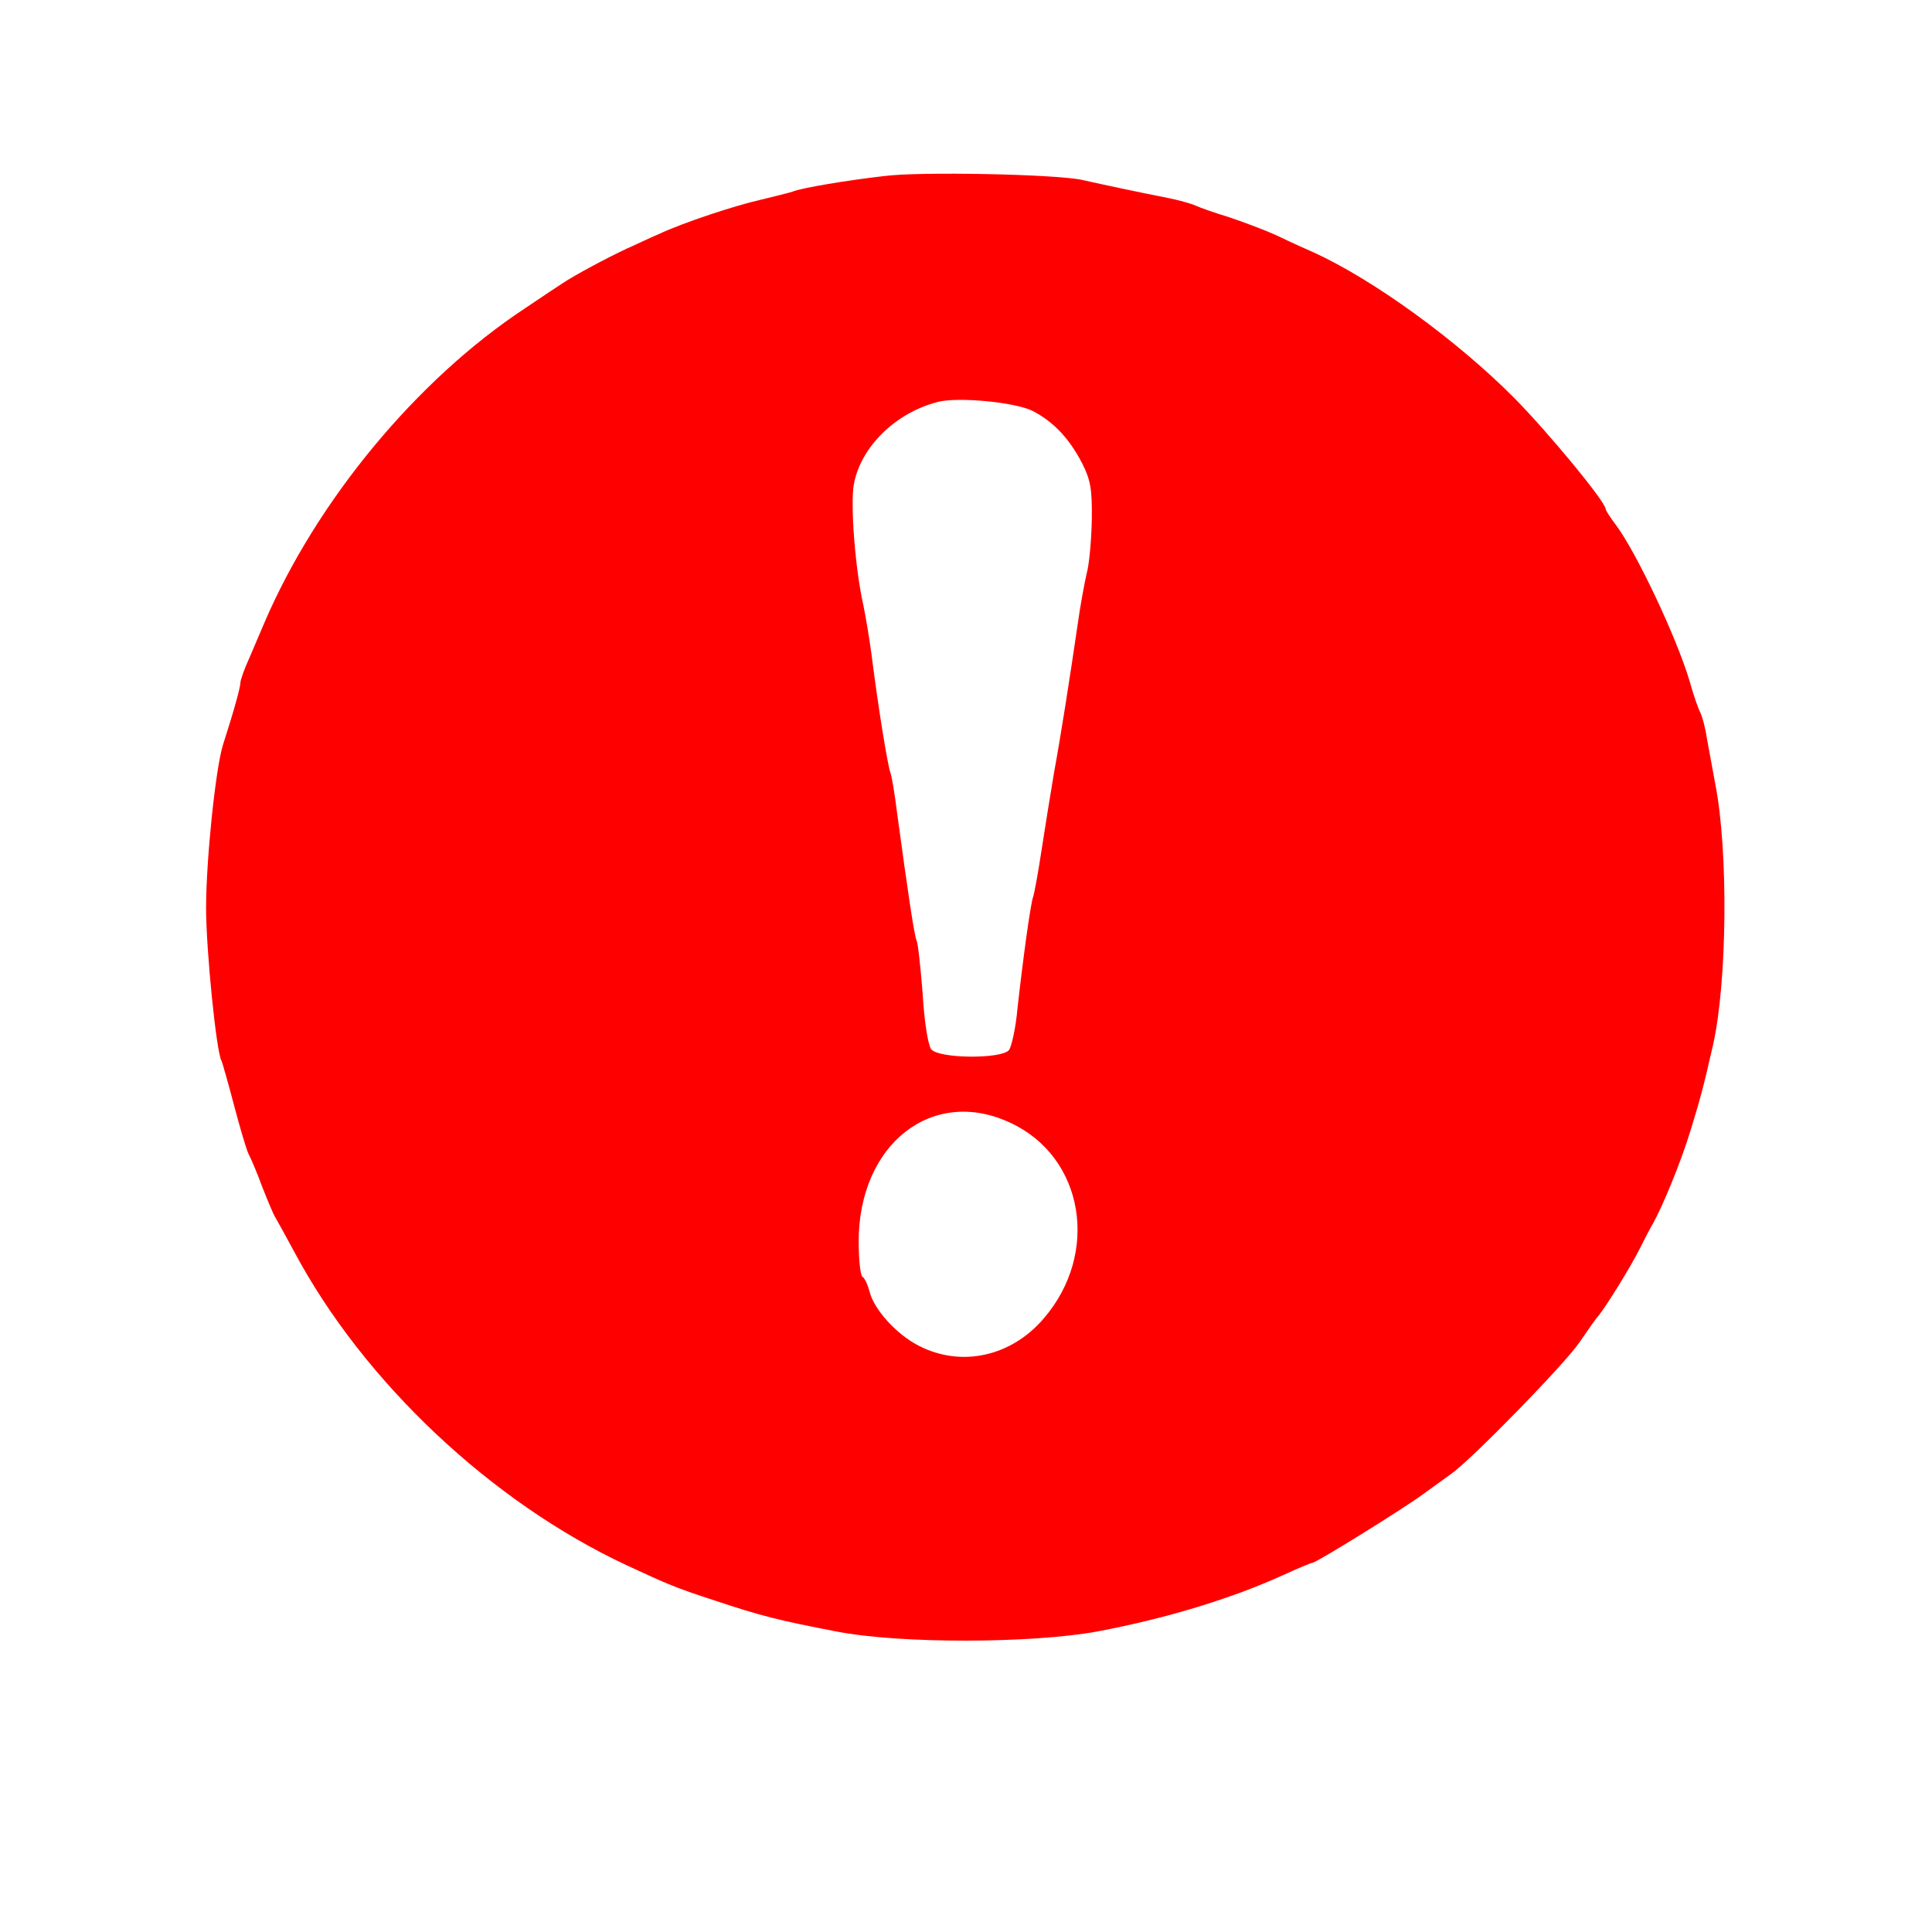 <?xml version="1.0" standalone="no"?>
<!DOCTYPE svg PUBLIC "-//W3C//DTD SVG 20010904//EN"
 "http://www.w3.org/TR/2001/REC-SVG-20010904/DTD/svg10.dtd">
<svg version="1.0" xmlns="http://www.w3.org/2000/svg"
 width="450pt" height="450pt" viewBox="0 0 450 450"
 preserveAspectRatio="xMidYMid meet">
<g transform="translate(0,450) scale(0.1,-0.1)"
fill="#ff0000" stroke="none">
<path d="M2060 4090 c-88 -10 -194 -28 -213 -36 -8 -3 -42 -11 -74 -19 -59
-13 -183 -54 -238 -80 -17 -7 -50 -23 -75 -34 -45 -21 -122 -62 -150 -81 -8
-5 -47 -31 -87 -58 -252 -166 -485 -448 -607 -732 -8 -19 -24 -56 -35 -82 -12
-26 -21 -52 -21 -58 0 -10 -14 -62 -41 -146 -17 -56 -39 -267 -39 -379 0 -98
24 -337 36 -356 2 -4 15 -50 29 -103 14 -53 29 -104 34 -114 5 -9 20 -44 32
-77 13 -33 26 -64 30 -70 3 -5 23 -41 44 -80 162 -304 460 -584 775 -731 97
-45 113 -52 205 -82 108 -36 148 -46 283 -72 148 -29 455 -28 608 0 159 30
311 76 432 131 35 16 66 29 69 29 9 0 215 128 258 160 22 16 51 37 65 47 46
32 266 257 300 308 19 28 38 55 43 60 18 22 75 114 96 156 12 24 26 51 31 59
23 41 65 143 87 215 23 75 29 96 53 201 33 147 36 453 5 609 -7 38 -16 87 -20
109 -3 21 -10 46 -14 55 -5 9 -17 43 -26 76 -31 103 -124 299 -171 362 -13 17
-24 34 -24 37 0 17 -134 179 -213 259 -134 135 -329 276 -467 339 -14 6 -52
23 -85 39 -33 15 -85 34 -115 44 -30 9 -64 21 -75 26 -11 5 -40 13 -65 18 -62
12 -146 30 -200 42 -58 13 -376 20 -460 9z m345 -547 c50 -26 86 -65 116 -123
19 -38 23 -59 22 -131 -1 -48 -6 -104 -12 -125 -5 -22 -15 -75 -21 -119 -18
-123 -38 -252 -55 -345 -8 -47 -21 -128 -29 -180 -8 -53 -17 -102 -20 -110 -6
-18 -23 -141 -36 -258 -4 -46 -14 -90 -20 -98 -18 -21 -163 -20 -181 2 -7 9
-16 61 -20 130 -5 63 -11 118 -14 123 -5 9 -20 109 -46 301 -5 41 -12 82 -15
90 -6 15 -28 148 -44 275 -5 39 -14 90 -19 115 -19 83 -31 237 -22 283 16 86
97 166 196 191 48 12 180 -1 220 -21z m-50 -1659 c170 -80 207 -303 76 -455
-76 -89 -192 -114 -290 -64 -52 26 -106 85 -116 128 -4 15 -11 30 -16 33 -5 3
-9 40 -9 82 0 228 173 363 355 276z"/>
</g>
</svg>
